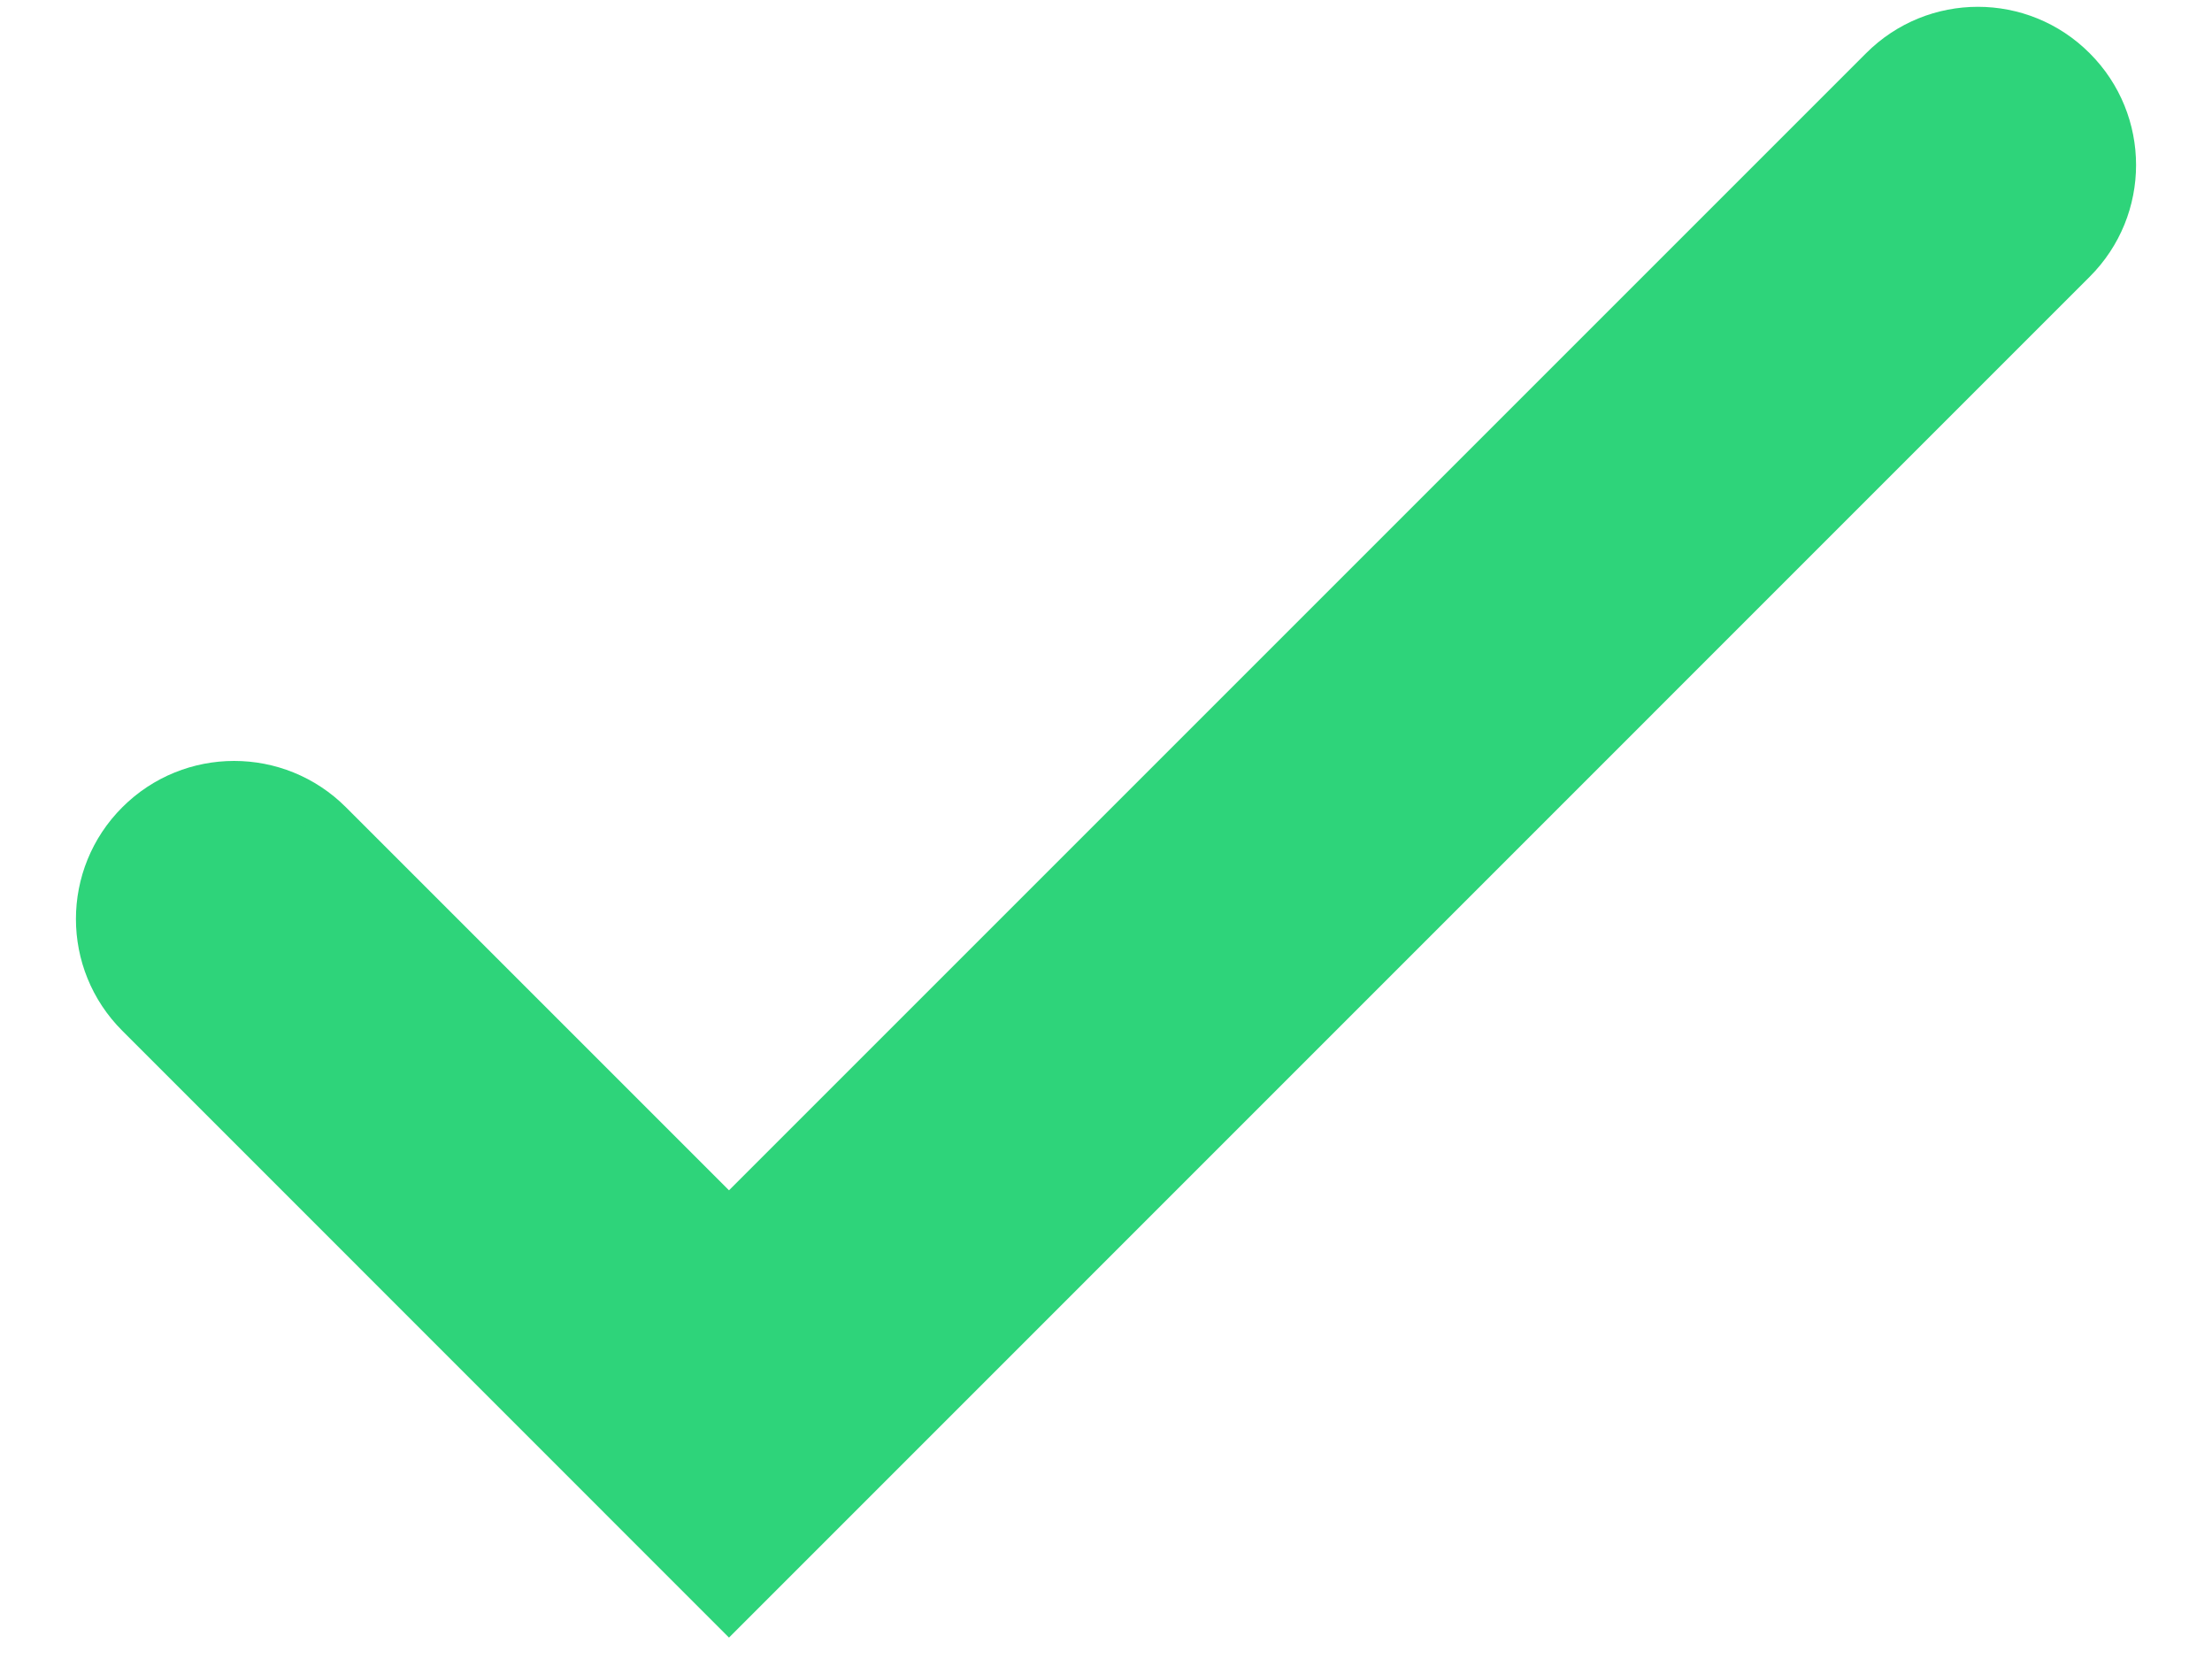 <svg width="16" height="12" viewBox="0 0 16 12" fill="none" xmlns="http://www.w3.org/2000/svg">
<path d="M5.273 8.822L2.396 5.945C2.008 5.557 1.379 5.557 0.991 5.945C0.602 6.333 0.602 6.962 0.991 7.35L5.167 11.527L5.273 11.633L5.379 11.527L15.009 1.896C15.398 1.508 15.398 0.879 15.009 0.491C14.621 0.102 13.992 0.102 13.604 0.491L5.273 8.822Z" fill="#2ED47A" stroke="#2ED47A" stroke-width="0.3"/>
</svg>
